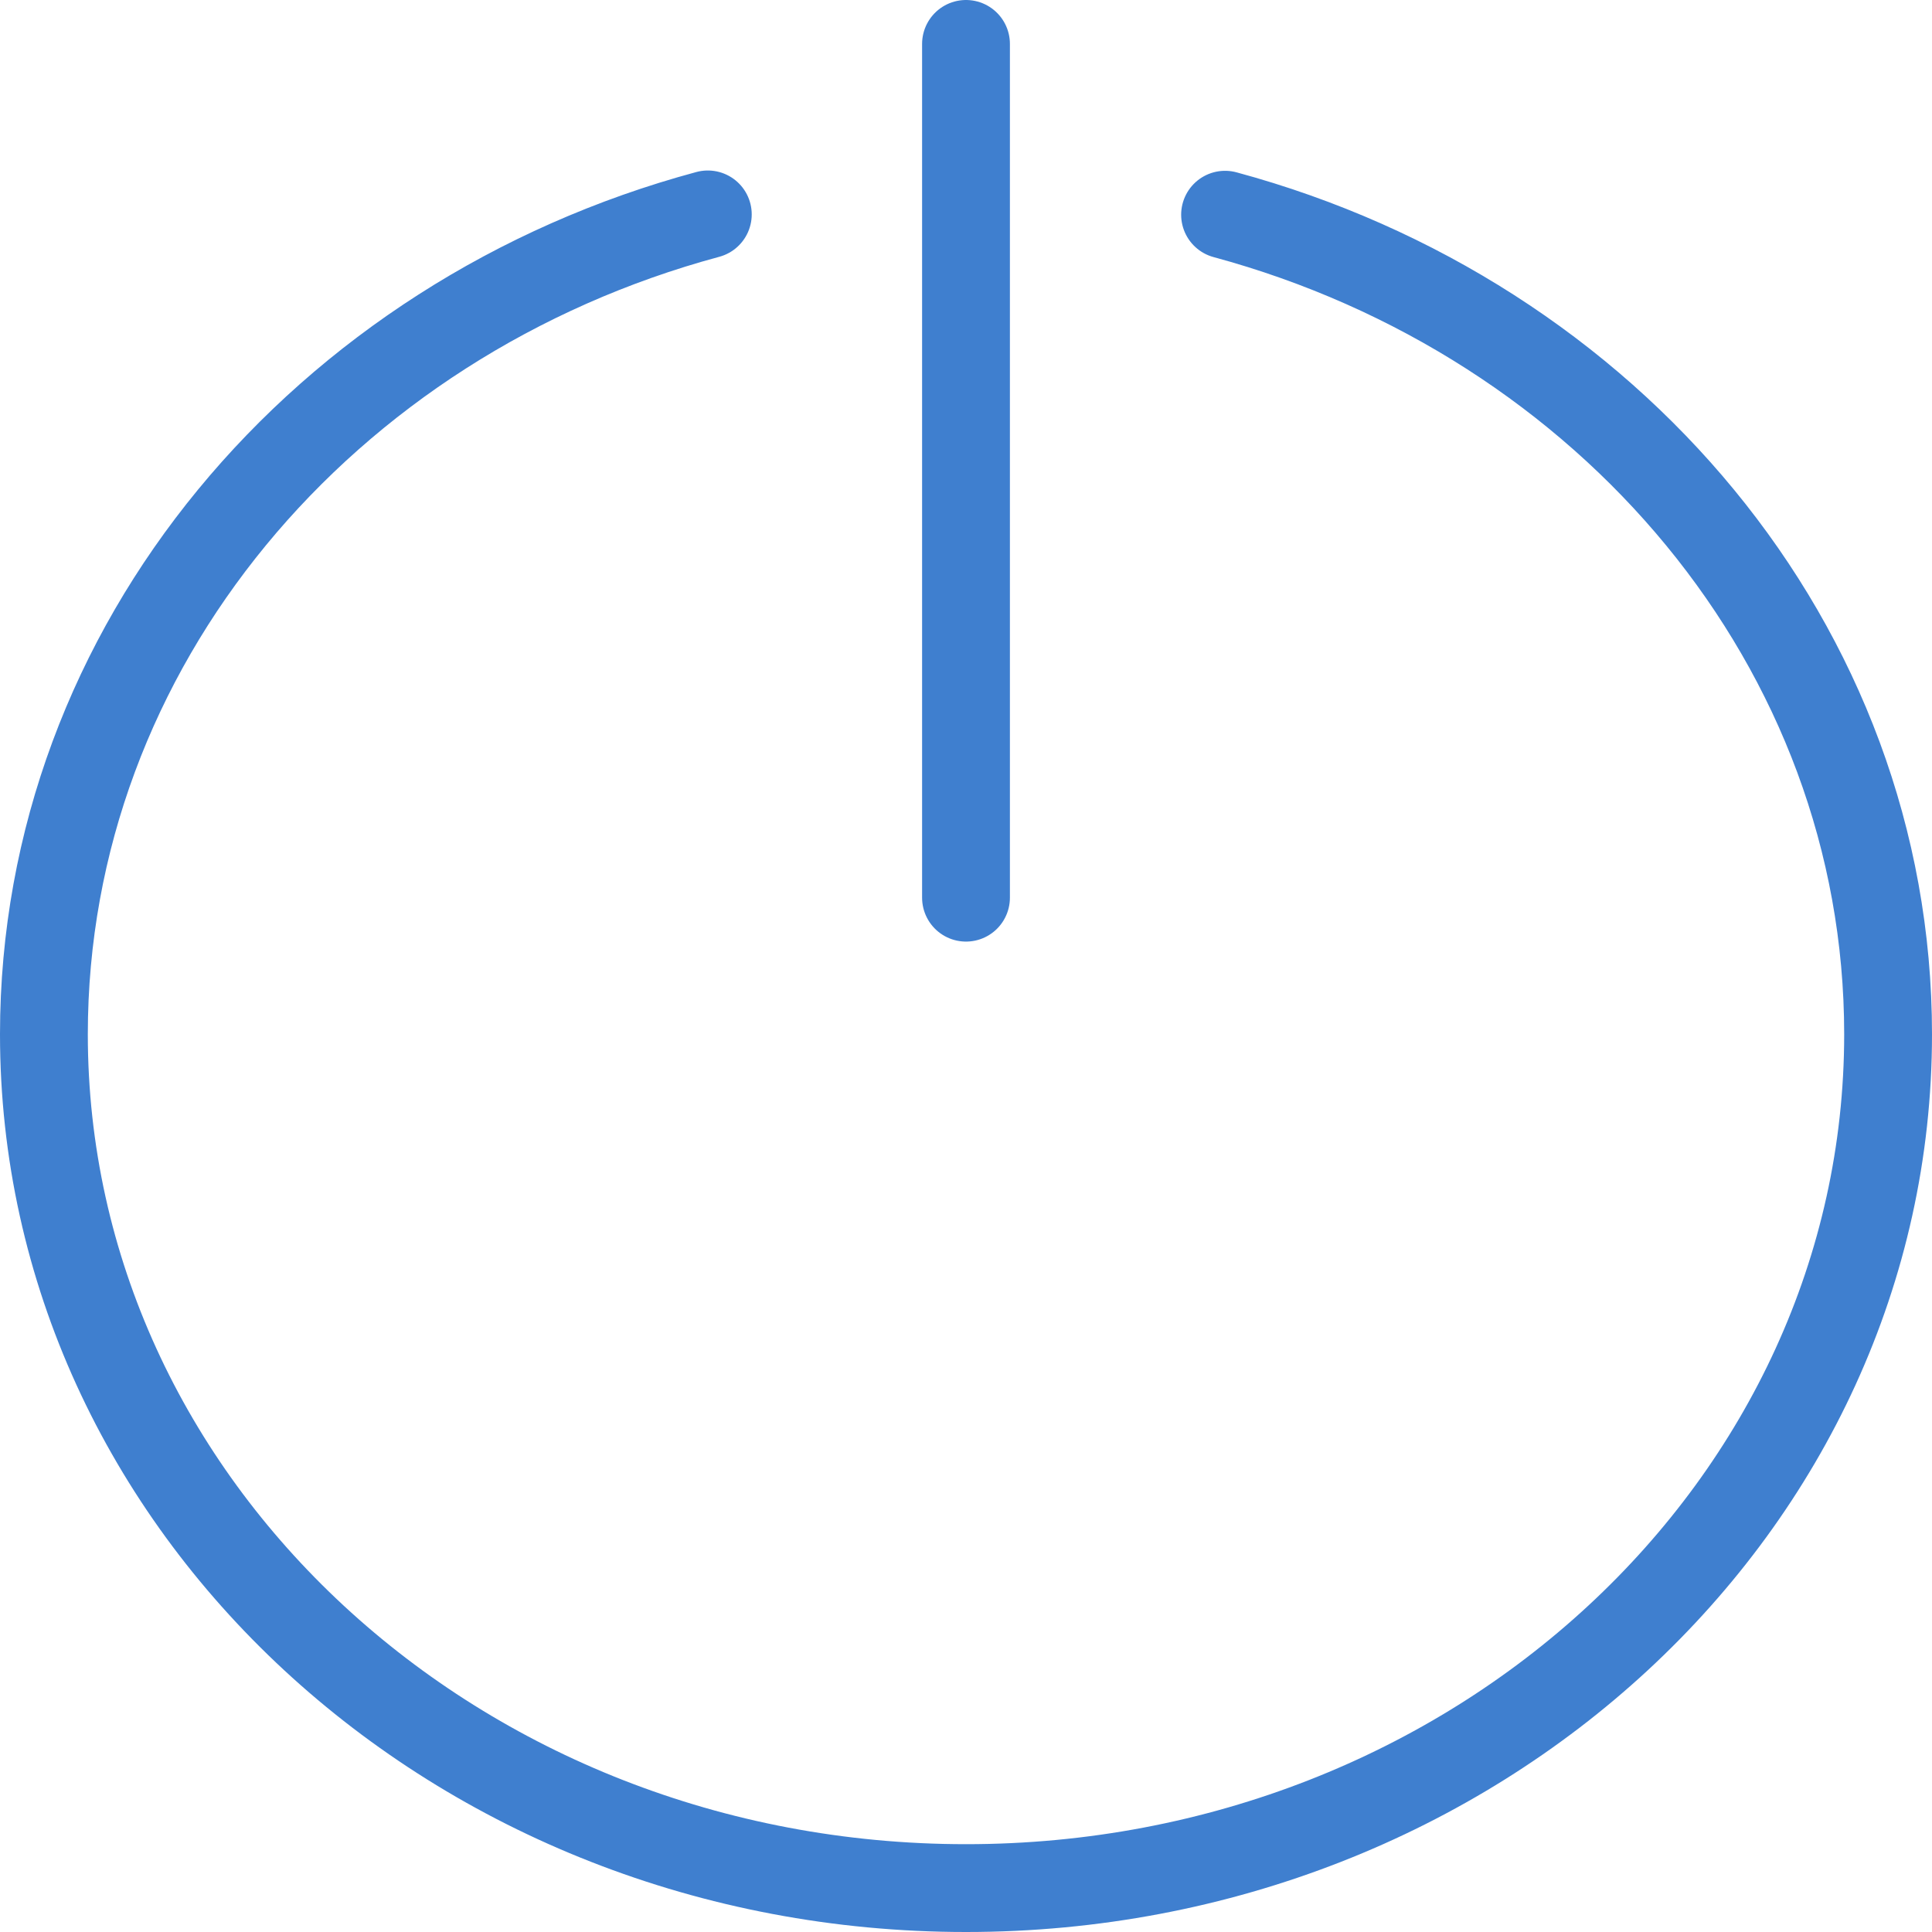 <svg xmlns="http://www.w3.org/2000/svg" width="44" height="44" viewBox="0 0 44 44">
  <g id="power-mac-g4" transform="translate(-2)">
    <path id="Path_18" data-name="Path 18"
          d="M29.9,6C38.628,8.362,45,15.824,45,24.665,45,35.4,35.6,44.11,24,44.11S3,35.4,3,24.665C3,15.816,9.384,8.348,18.12,5.993"
          transform="translate(0 -1.11)" fill="none" stroke="#3f7fcf" stroke-linecap="round" stroke-miterlimit="10"
          stroke-width="2"/>
    <line id="Line_3" data-name="Line 3" y2="19.444" transform="translate(24 1)" fill="none" stroke="#3f7fcf"
          stroke-linecap="round" stroke-miterlimit="10" stroke-width="2"/>
  </g>
</svg>
